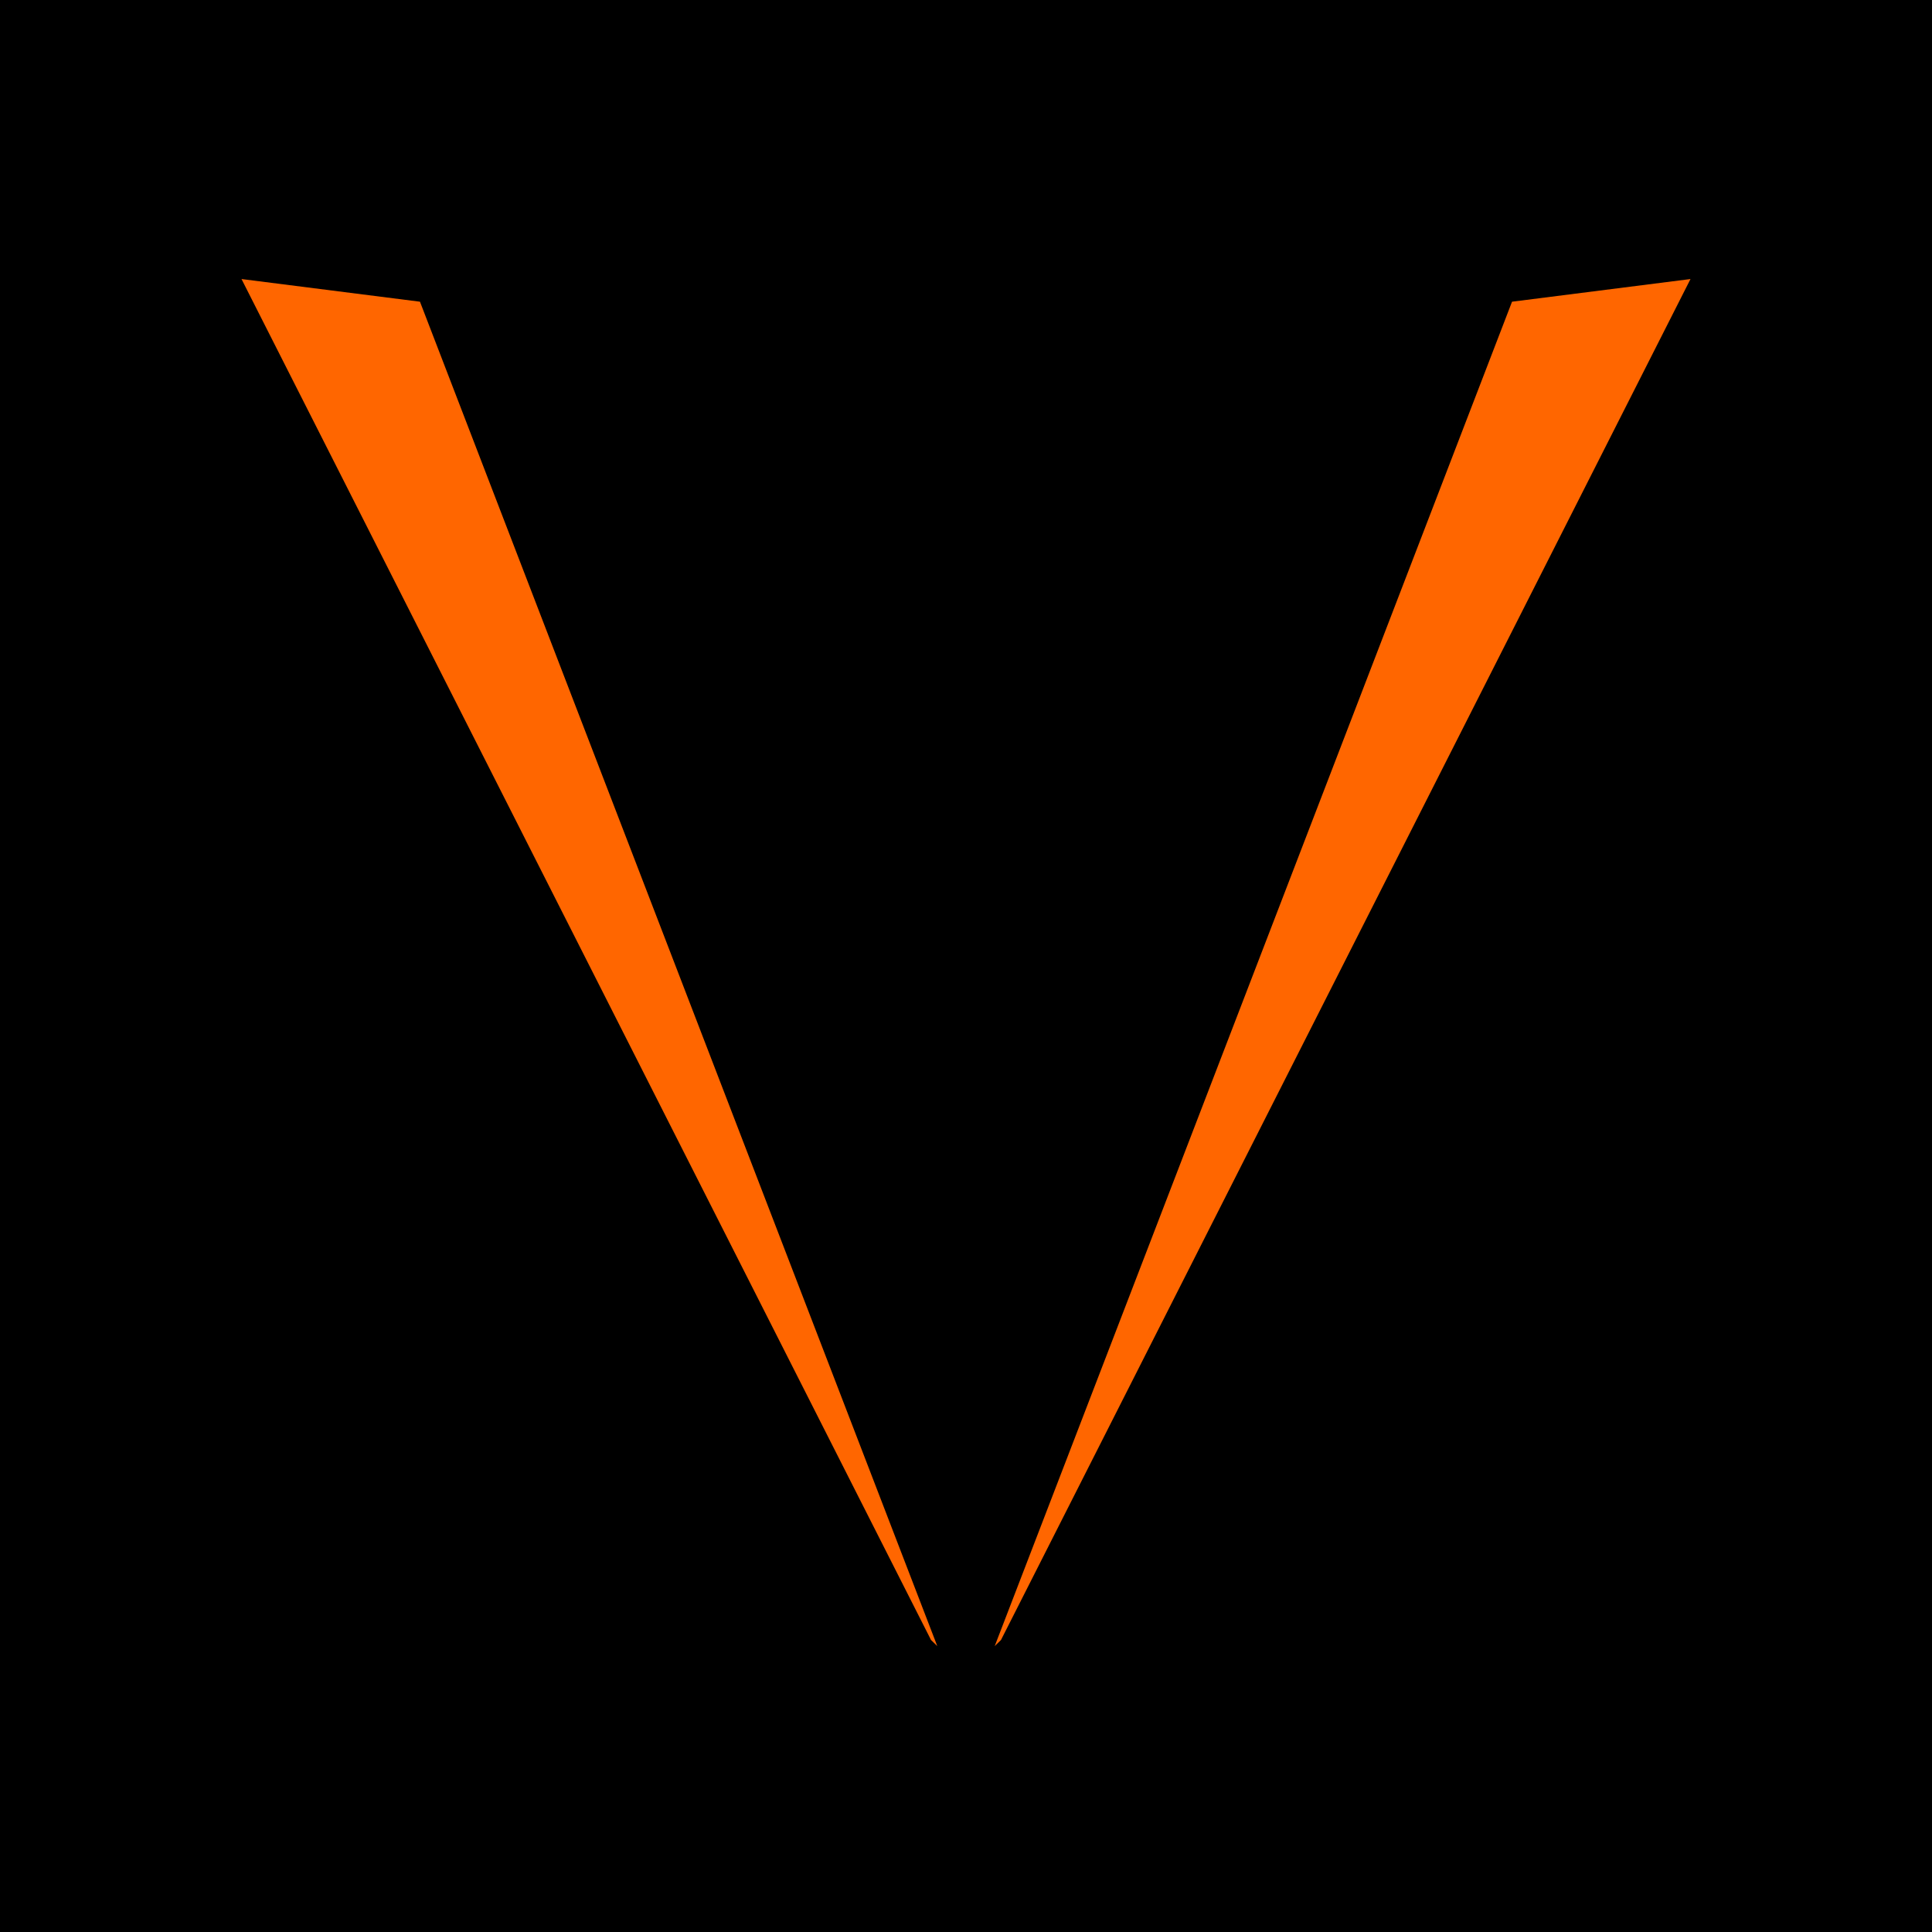 <svg width="56" height="56" viewBox="0 0 56 56" fill="none" xmlns="http://www.w3.org/2000/svg">
<rect width="56" height="56" fill="black"/>
<path d="M27.168 47.713L12.173 8.745L7 8.088L26.986 47.536L27.168 47.713Z" fill="#FF6600"/>
<path d="M28.832 47.713L43.827 8.745L49 8.088L29.014 47.536L28.832 47.713Z" fill="#FF6600"/>
</svg>

